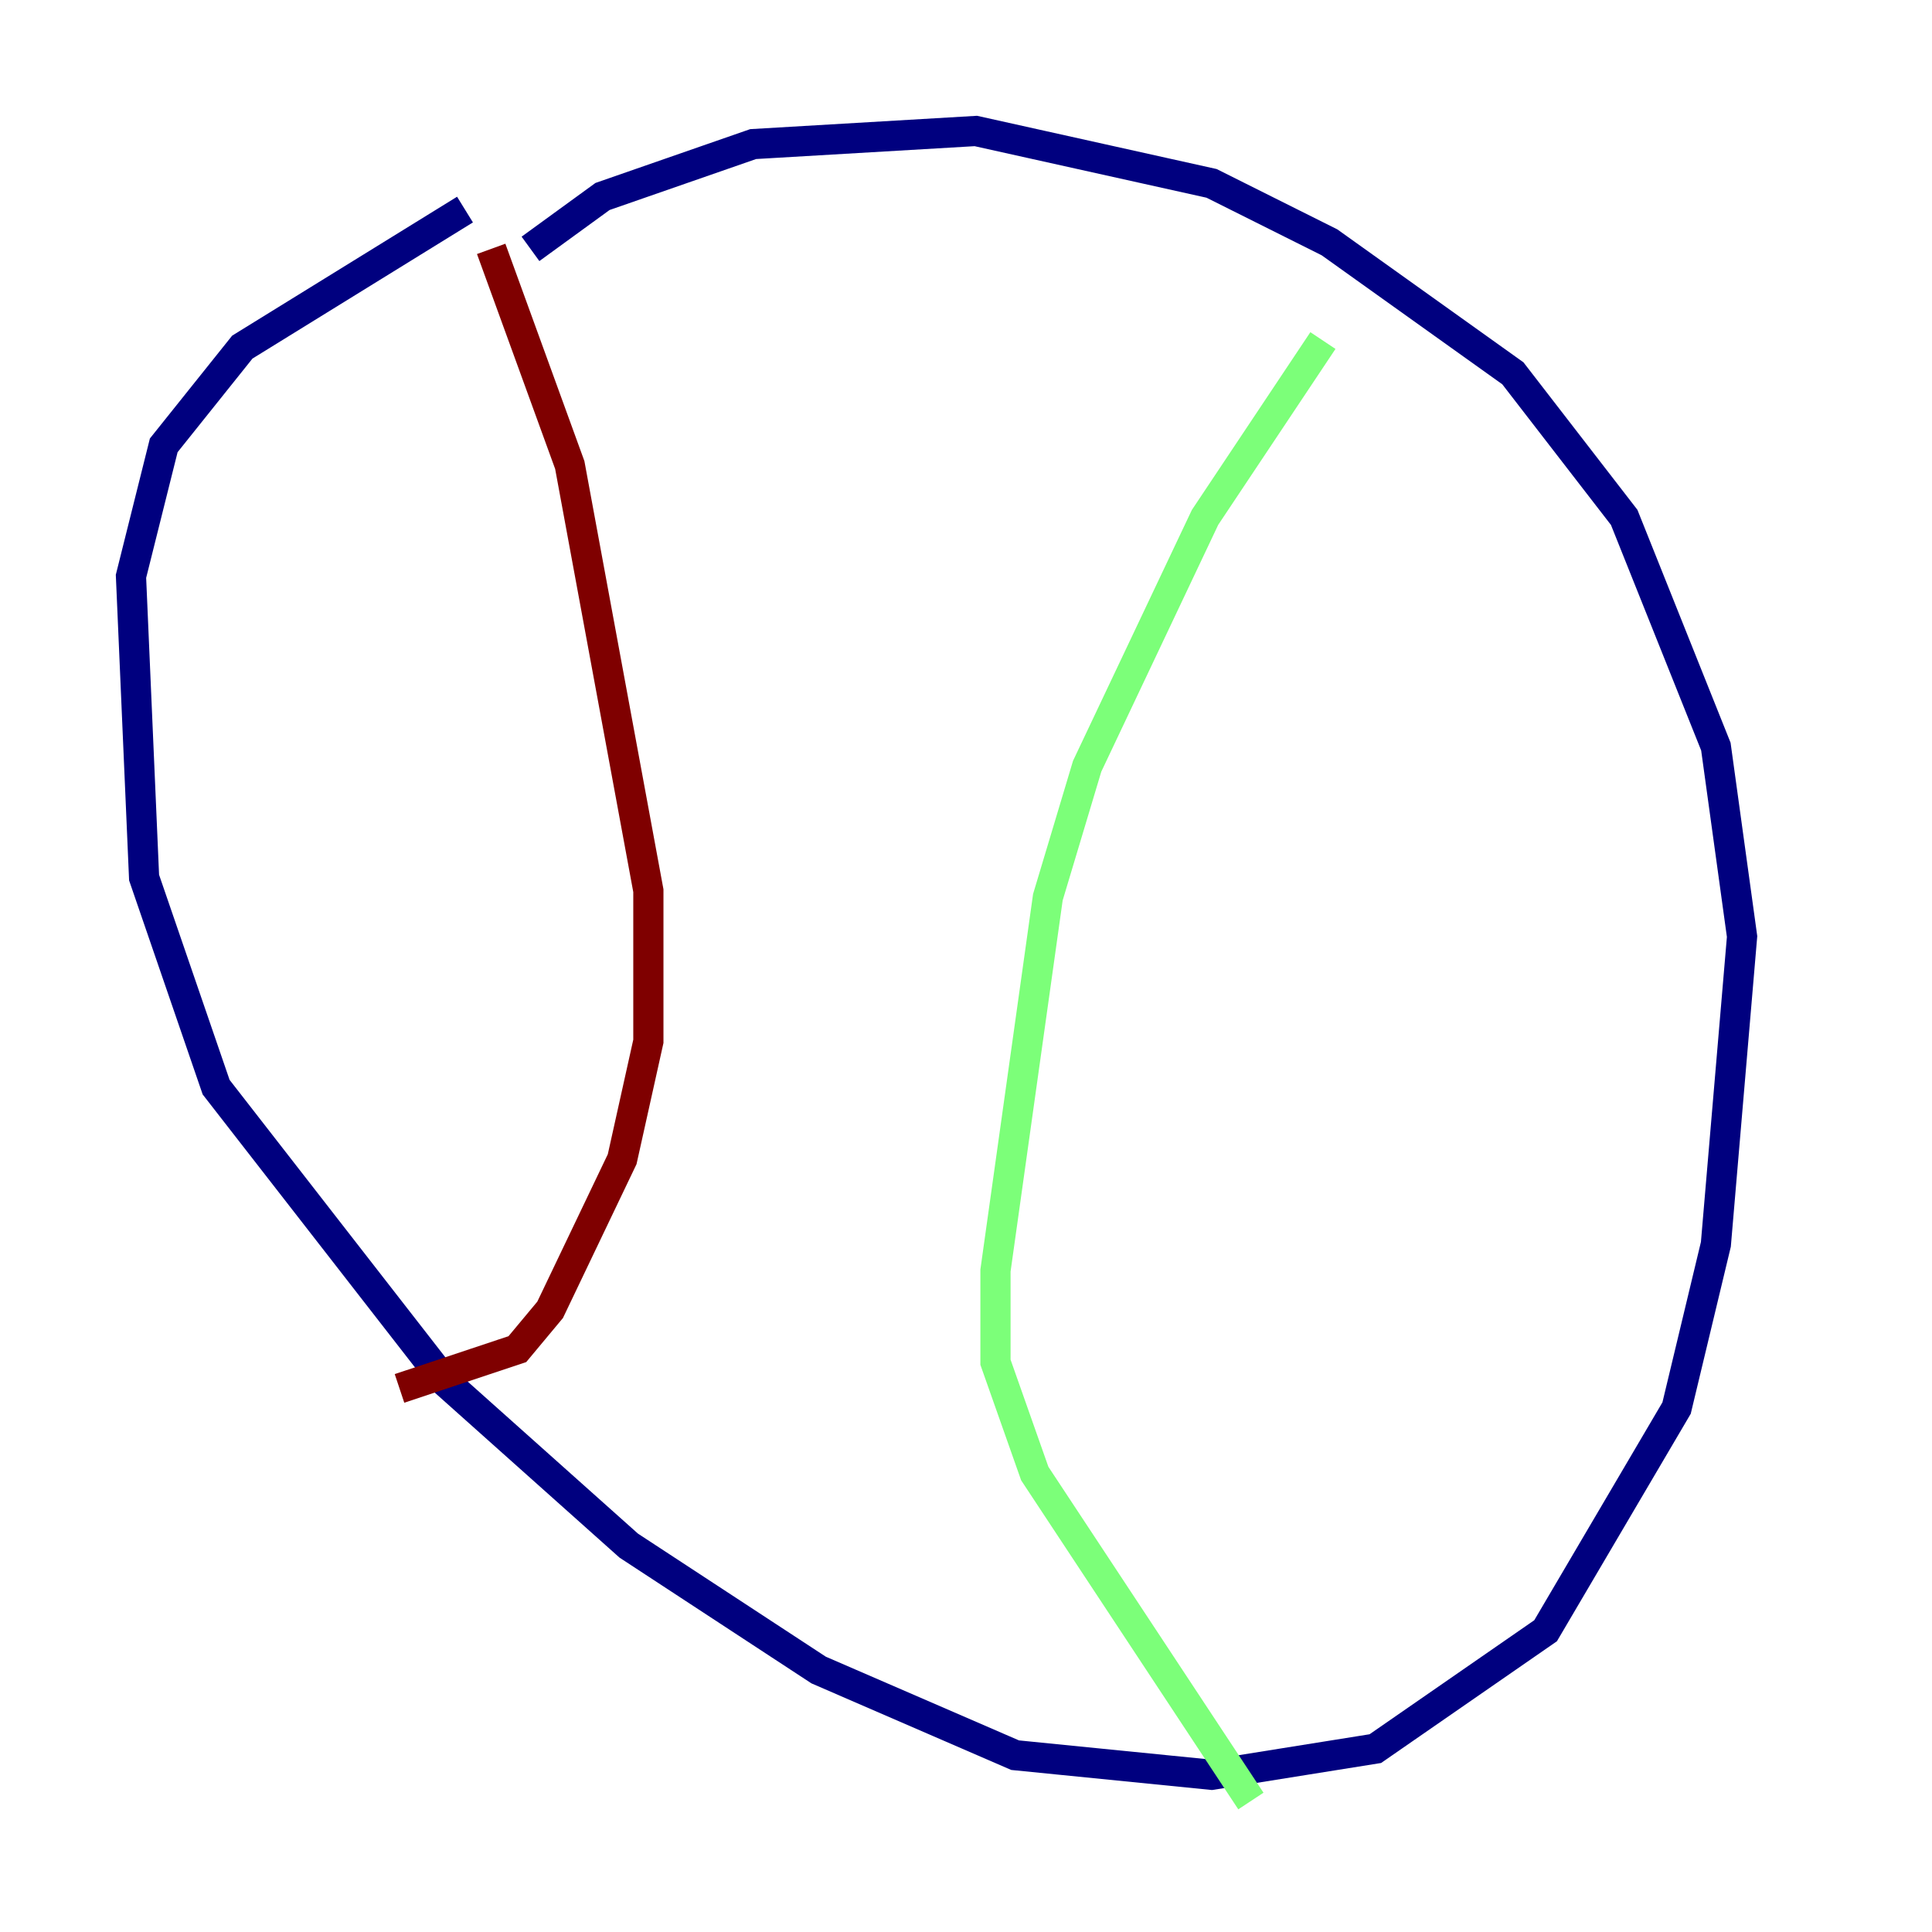 <?xml version="1.0" encoding="utf-8" ?>
<svg baseProfile="tiny" height="128" version="1.2" viewBox="0,0,128,128" width="128" xmlns="http://www.w3.org/2000/svg" xmlns:ev="http://www.w3.org/2001/xml-events" xmlns:xlink="http://www.w3.org/1999/xlink"><defs /><polyline fill="none" points="35.146,16.488 39.919,13.017 49.898,9.546 64.651,8.678 80.271,12.149 88.081,16.054 100.231,24.732 107.607,34.278 113.681,49.464 115.417,62.047 113.681,82.441 111.078,93.288 102.4,108.041 91.119,115.851 80.271,117.586 67.254,116.285 54.237,110.644 41.654,102.4 29.505,91.552 14.319,72.027 9.546,58.142 8.678,38.183 10.848,29.505 16.054,22.997 30.807,13.885" stroke="#00007f" stroke-width="2" /><polyline fill="none" points="87.647,22.563 79.837,34.278 72.027,50.766 69.424,59.444 65.953,84.176 65.953,90.251 68.556,97.627 82.875,119.322" stroke="#7cff79" stroke-width="2" /><polyline fill="none" points="32.542,16.488 37.749,30.807 42.956,59.01 42.956,68.99 41.22,76.8 36.447,86.78 34.278,89.383 26.468,91.986" stroke="#7f0000" stroke-width="2" /></svg>